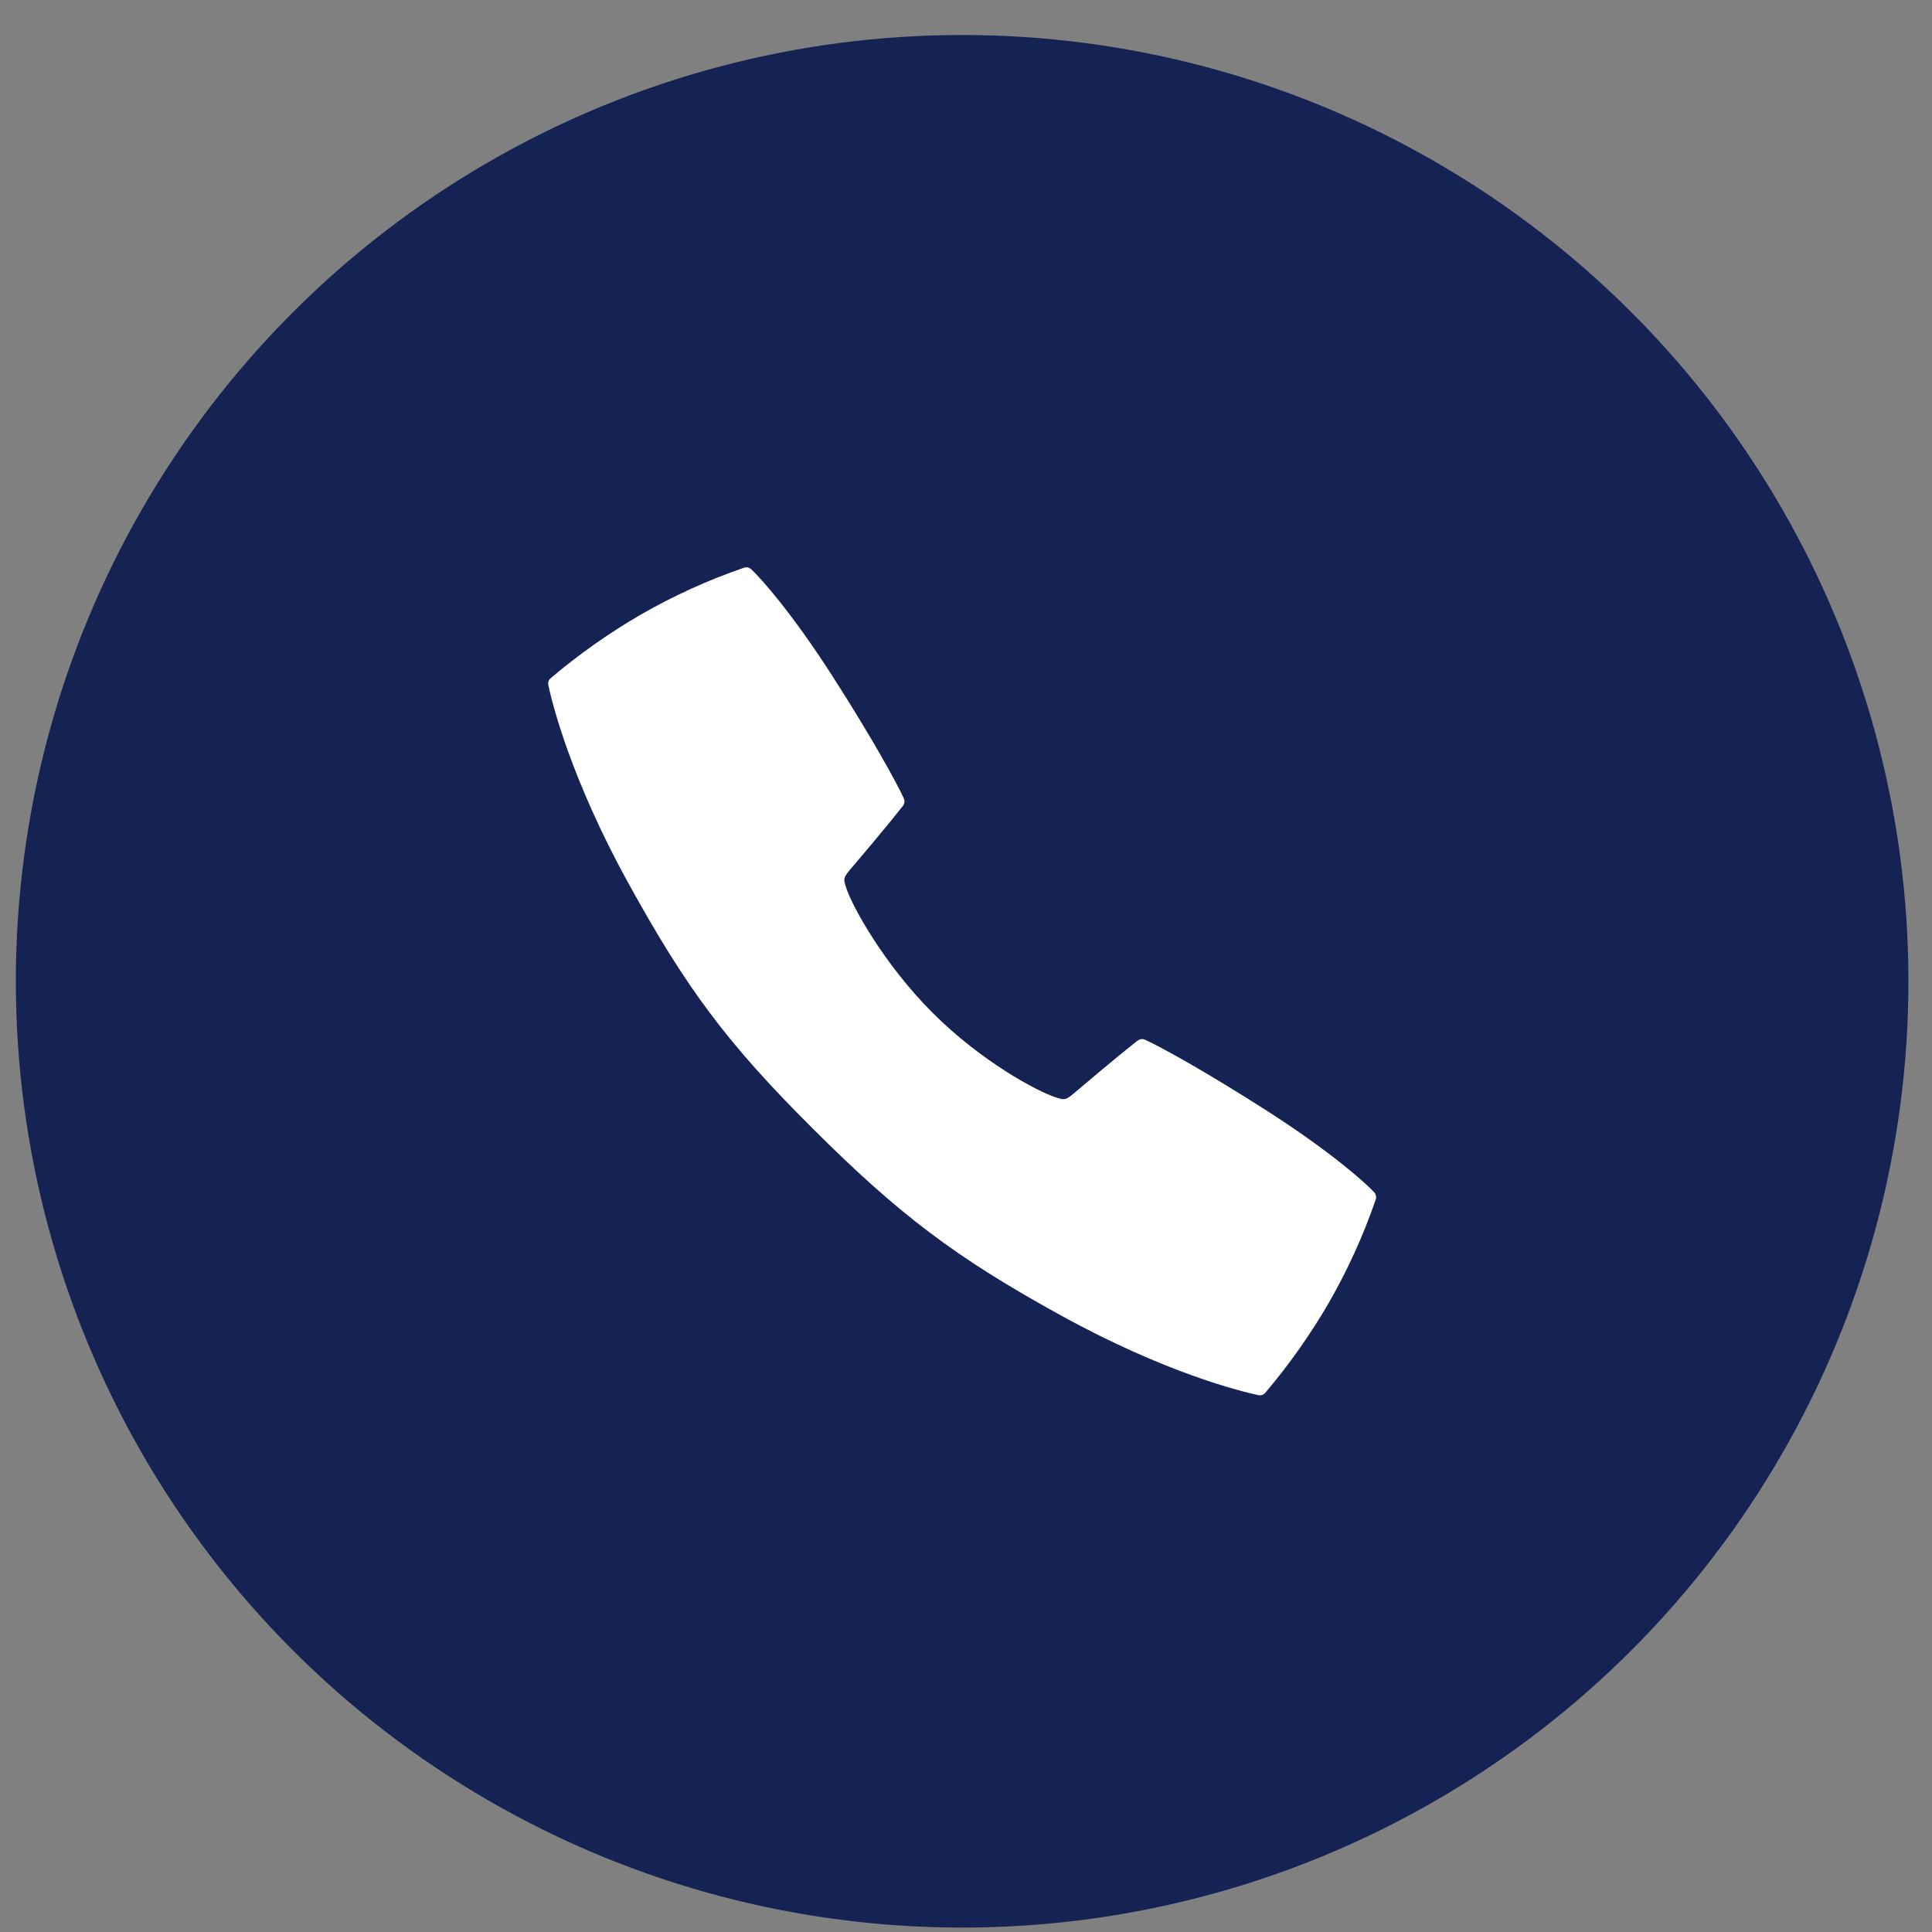 <svg width="49" height="49" viewBox="0 0 49 49" fill="none" xmlns="http://www.w3.org/2000/svg">
<rect x="0" y="0" width="49" height="49" fill="#808080" stroke="none"/>
<circle cx="24.402" cy="24.888" r="24" fill="#142254"/>
<path d="M34.853 30.239C34.608 29.978 33.744 29.207 32.156 28.188C30.556 27.16 29.376 26.518 29.038 26.369C29.008 26.355 28.975 26.351 28.943 26.355C28.91 26.359 28.88 26.372 28.854 26.392C28.309 26.817 27.391 27.598 27.342 27.64C27.024 27.912 27.024 27.912 26.764 27.827C26.306 27.677 24.885 26.923 23.647 25.681C22.408 24.44 21.615 22.984 21.465 22.527C21.379 22.266 21.379 22.266 21.652 21.948C21.694 21.899 22.476 20.981 22.901 20.437C22.921 20.411 22.934 20.38 22.938 20.348C22.942 20.316 22.937 20.283 22.924 20.253C22.774 19.914 22.133 18.735 21.105 17.135C20.084 15.547 19.314 14.683 19.053 14.438C19.029 14.416 19 14.4 18.968 14.393C18.936 14.386 18.902 14.387 18.871 14.398C17.96 14.711 17.081 15.11 16.246 15.591C15.44 16.059 14.677 16.598 13.966 17.201C13.941 17.222 13.922 17.249 13.912 17.28C13.901 17.311 13.899 17.344 13.906 17.376C14.005 17.833 14.473 19.739 15.926 22.379C17.409 25.073 18.436 26.453 20.613 28.623C22.791 30.793 24.215 31.883 26.912 33.365C29.552 34.818 31.459 35.287 31.915 35.384C31.946 35.391 31.98 35.389 32.011 35.379C32.041 35.368 32.069 35.35 32.09 35.325C32.693 34.614 33.232 33.851 33.7 33.045C34.18 32.21 34.58 31.331 34.893 30.42C34.903 30.389 34.904 30.355 34.897 30.324C34.89 30.292 34.875 30.262 34.853 30.239Z" fill="white"/>
</svg>
